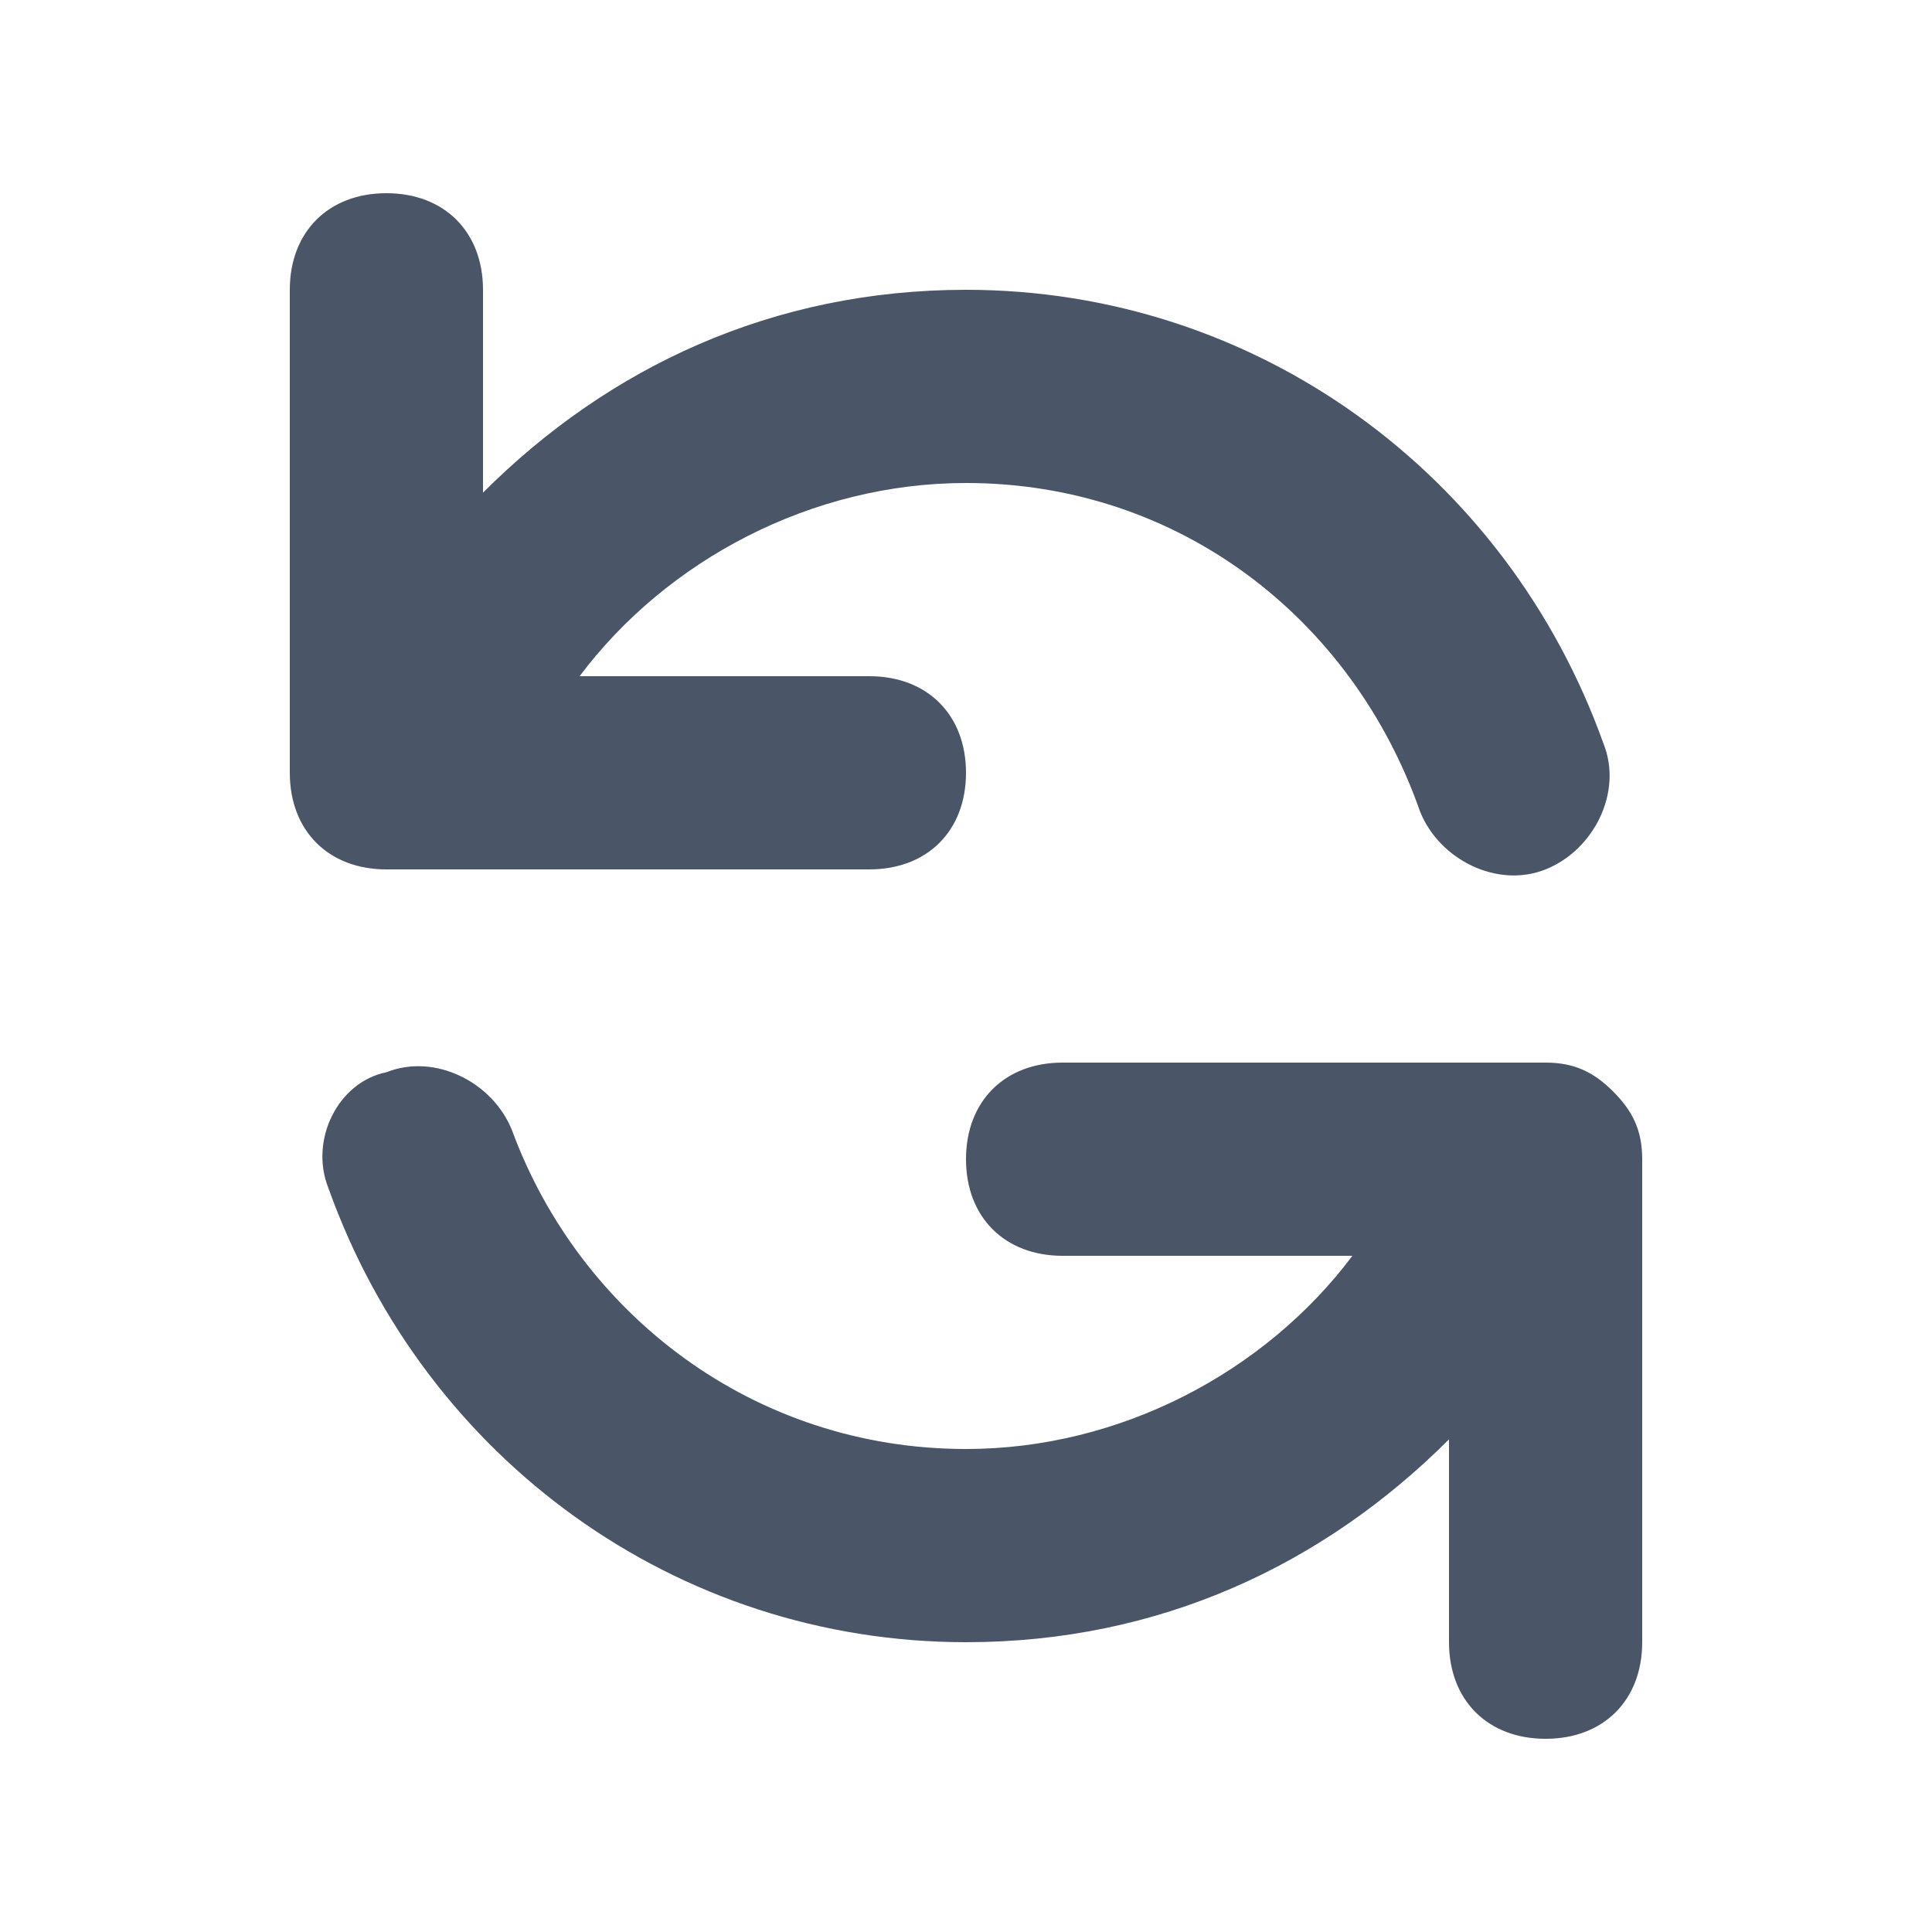 <?xml version="1.0" encoding="utf-8"?>
<!-- Generator: Adobe Illustrator 24.1.3, SVG Export Plug-In . SVG Version: 6.00 Build 0)  -->
<svg version="1.1" id="Layer_1" xmlns="http://www.w3.org/2000/svg" xmlns:xlink="http://www.w3.org/1999/xlink" x="0px" y="0px"
	 viewBox="0 0 20 20" style="enable-background:new 0 0 20 20;" xml:space="preserve">
<style type="text/css">
	.st0{fill-rule:evenodd;clip-rule:evenodd;fill:#4A5568;}
</style>
<path class="st0" d="M4,2c0.6,0,1,0.4,1,1v2.1C6.3,3.8,8,3,10,3c3,0,5.6,1.9,6.6,4.7c0.2,0.5-0.1,1.1-0.6,1.3
	c-0.5,0.2-1.1-0.1-1.3-0.6C14,6.4,12.2,5,10,5C8.4,5,6.9,5.8,6,7h3c0.6,0,1,0.4,1,1S9.6,9,9,9H4C3.4,9,3,8.6,3,8V3C3,2.4,3.4,2,4,2z
	 M4,11.1c0.5-0.2,1.1,0.1,1.3,0.6C6,13.6,7.8,15,10,15c1.6,0,3.1-0.8,4-2h-3c-0.6,0-1-0.4-1-1s0.4-1,1-1h5c0.3,0,0.5,0.1,0.7,0.3
	S17,11.7,17,12v5c0,0.6-0.4,1-1,1c-0.6,0-1-0.4-1-1v-2.1c-1.3,1.3-3,2.1-5,2.1c-3,0-5.6-1.9-6.6-4.7C3.2,11.8,3.5,11.2,4,11.1z"/>
</svg>
